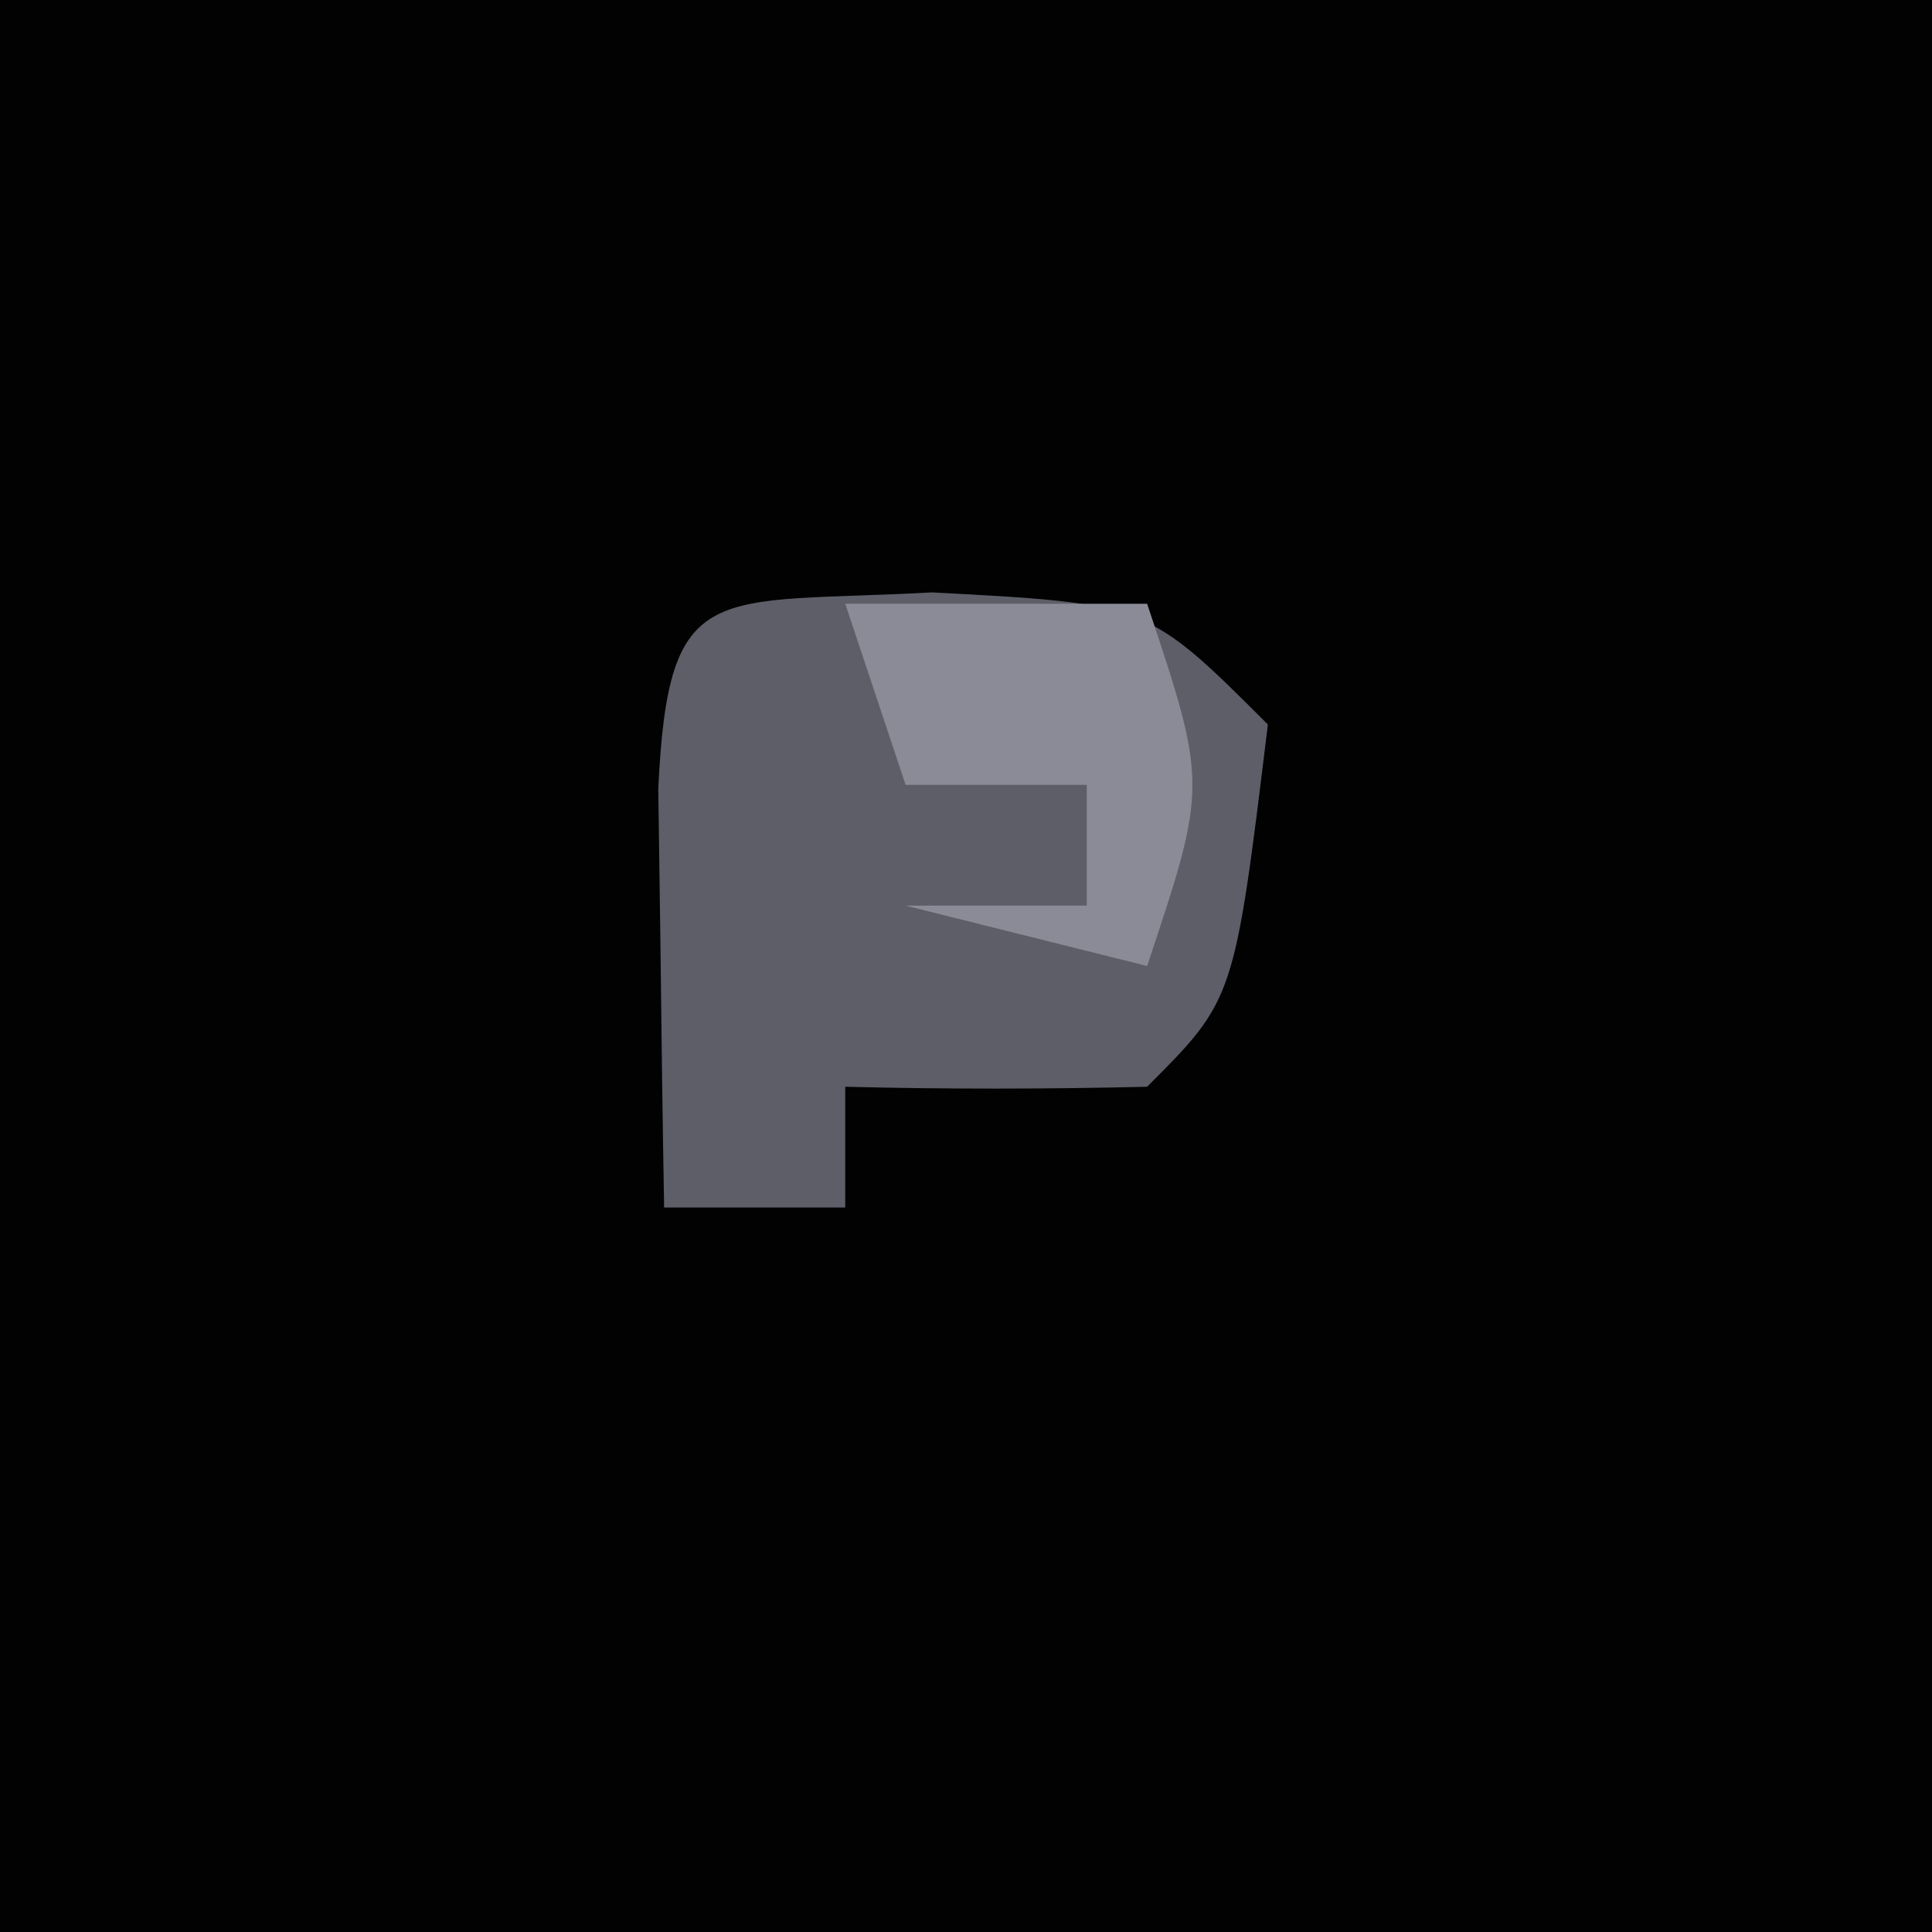 <?xml version="1.0" encoding="UTF-8"?>
<svg version="1.1" xmlns="http://www.w3.org/2000/svg" width="32" height="32">
<path d="M0 0 C10.56 0 21.12 0 32 0 C32 10.56 32 21.12 32 32 C21.44 32 10.88 32 0 32 C0 21.44 0 10.88 0 0 Z " fill="#020202" transform="translate(0,0)"/>
<path d="M0 0 C3.562 0.188 3.562 0.188 5.562 2.188 C5.007 6.743 5.007 6.743 3.562 8.188 C1.896 8.228 0.229 8.23 -1.438 8.188 C-1.438 8.848 -1.438 9.508 -1.438 10.188 C-2.428 10.188 -3.417 10.188 -4.438 10.188 C-4.464 8.708 -4.484 7.229 -4.5 5.75 C-4.512 4.926 -4.523 4.103 -4.535 3.254 C-4.368 -0.275 -3.65 0.199 0 0 Z " fill="#5D5E68" transform="translate(15.438,9.812)"/>
<path d="M0 0 C1.65 0 3.3 0 5 0 C6 3 6 3 5 6 C3.68 5.67 2.36 5.34 1 5 C1.99 5 2.98 5 4 5 C4 4.34 4 3.68 4 3 C3.01 3 2.02 3 1 3 C0.67 2.01 0.34 1.02 0 0 Z " fill="#8A8B96" transform="translate(14,10)"/>
</svg>
